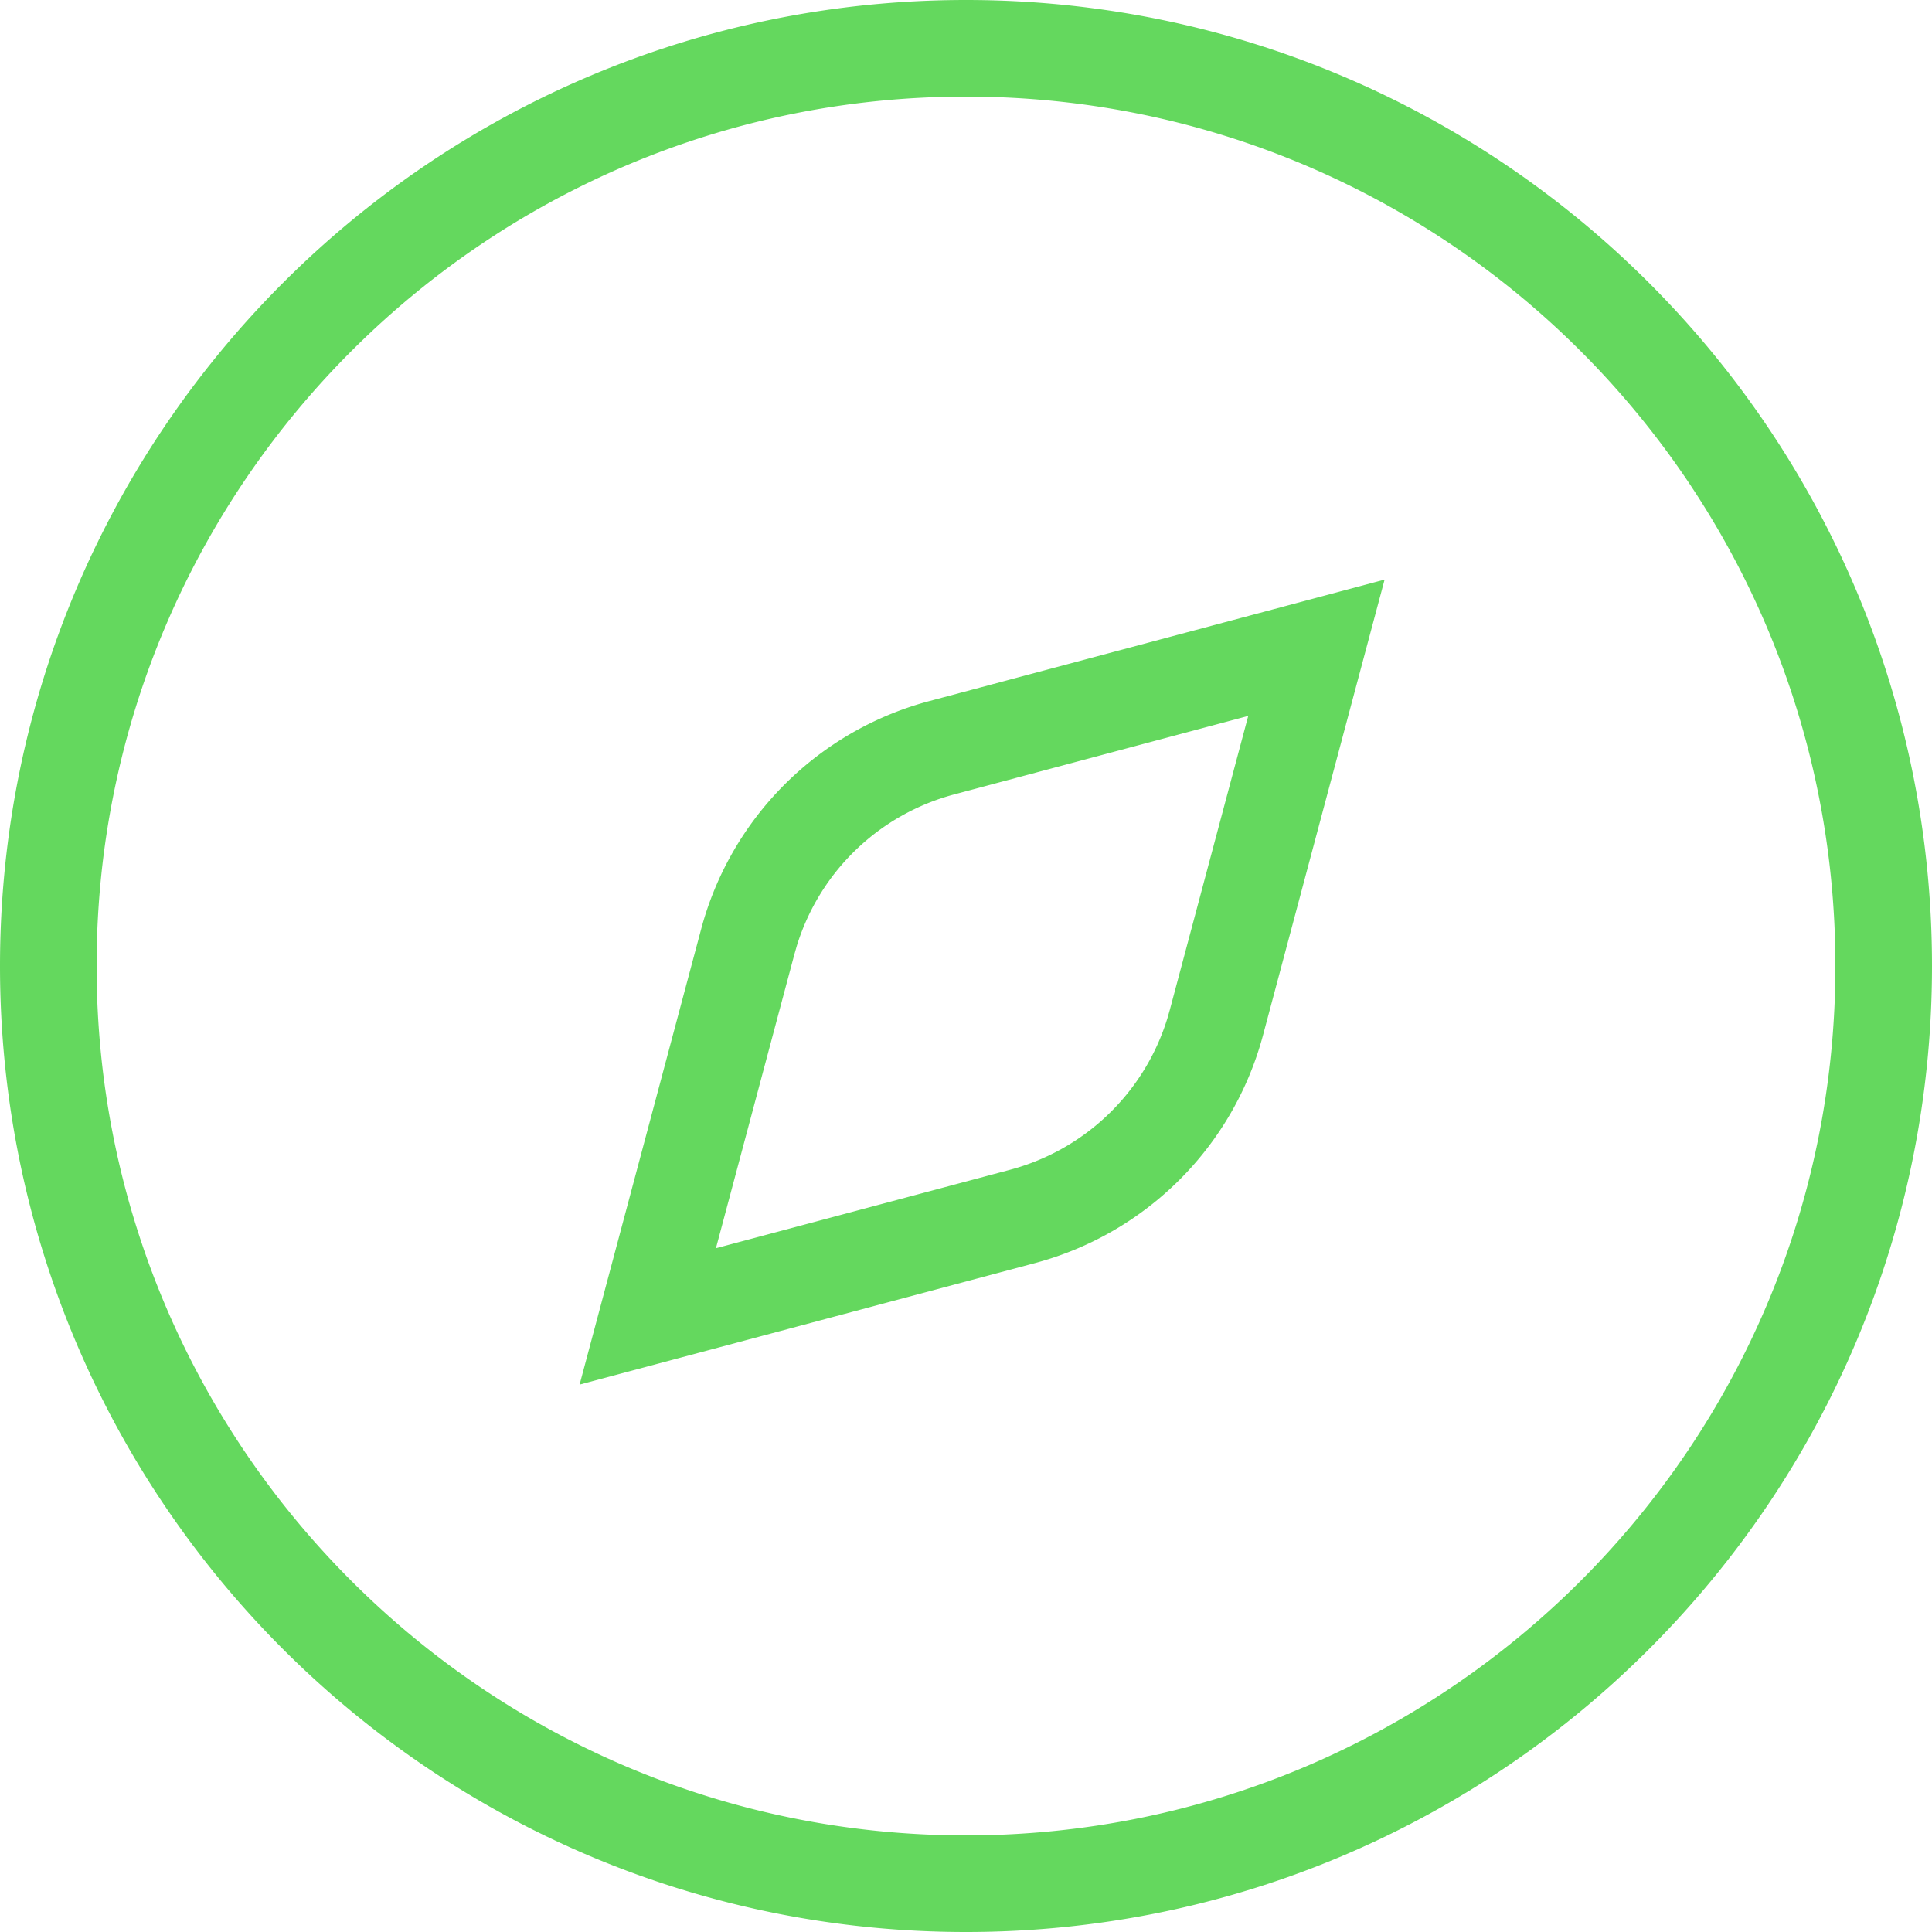 <svg t="1609926916742" class="icon" viewBox="0 0 1024 1024" version="1.1" xmlns="http://www.w3.org/2000/svg" p-id="7457" width="20" height="20"><path d="M512 0c282.778 0 512 229.222 512 512 0 282.778-229.222 512-512 512C229.222 1024 0 794.778 0 512 0 229.222 229.222 0 512 0z m0 51.2C257.502 51.2 51.2 257.502 51.2 512s206.302 460.8 460.8 460.8 460.8-206.302 460.8-460.8S766.498 51.2 512 51.2z m221.867 256l-64.41 241.357a170.667 170.667 0 0 1-120.883 120.9L307.2 733.867l64.41-241.357a170.667 170.667 0 0 1 120.883-120.9L733.867 307.2z m-72.277 72.26l-155.887 41.609a119.467 119.467 0 0 0-83.371 80.247l-1.263 4.386-41.609 155.887 155.904-41.591a119.467 119.467 0 0 0 83.371-80.247l1.263-4.386 41.591-155.904z" p-id="7458" fill="#64d85e"></path></svg>